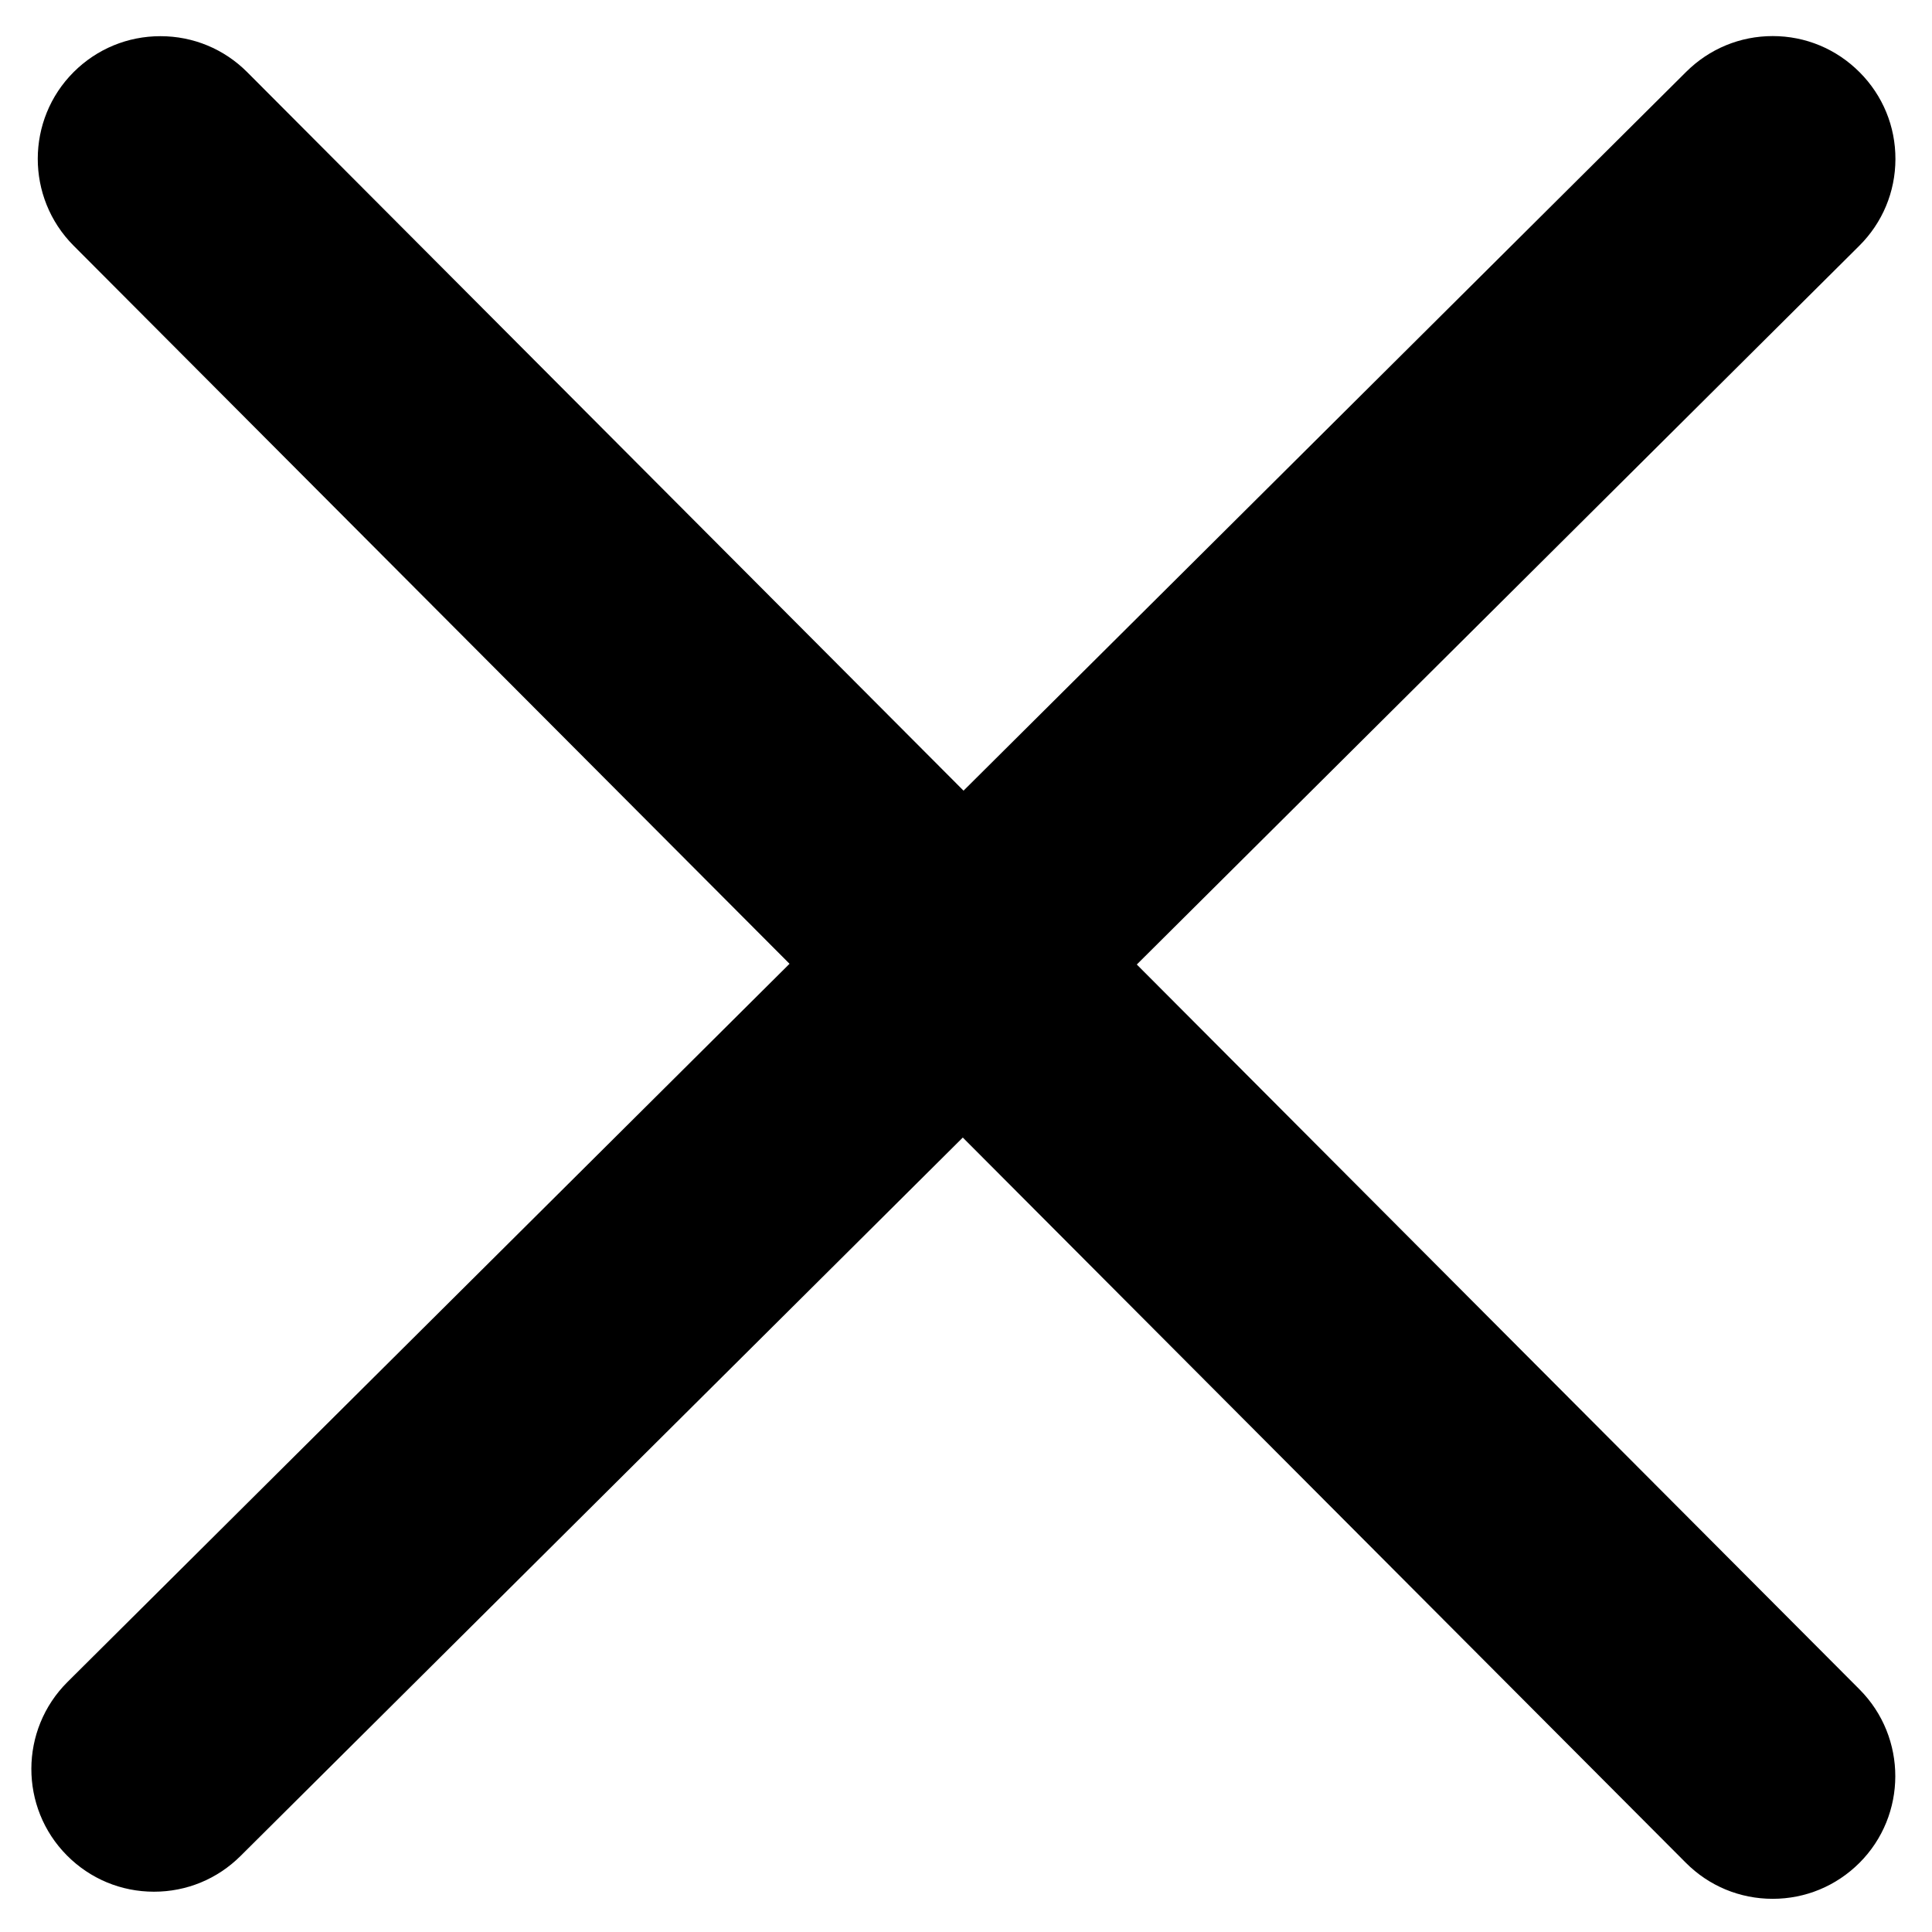 <?xml version="1.0" standalone="no"?><!DOCTYPE svg PUBLIC "-//W3C//DTD SVG 1.1//EN" "http://www.w3.org/Graphics/SVG/1.1/DTD/svg11.dtd"><svg t="1681275772884" class="icon" viewBox="0 0 1024 1024" version="1.1" xmlns="http://www.w3.org/2000/svg" p-id="3450" xmlns:xlink="http://www.w3.org/1999/xlink" width="200" height="200"><path d="M939.565 1006.413c-17.43 0-33.79-6.798-46.067-19.138L510.301 602.923l-382.82 380.79c-12.278 12.209-28.562 18.93-45.856 18.93-17.435 0-33.812-6.814-46.115-19.188-25.282-25.404-25.17-66.659 0.252-91.96l382.705-380.67L38.956 130.156c-25.308-25.435-25.243-66.706 0.13-92.01 12.299-12.238 28.605-18.971 45.93-18.971 17.405 0 33.755 6.78 46.036 19.092l379.64 380.797L893.709 38.078c12.288-12.223 28.573-18.957 45.854-18.957 17.409 0 33.784 6.822 46.112 19.209 12.265 12.33 18.992 28.68 18.941 46.04-0.05 17.357-6.865 33.67-19.192 45.93L602.526 511.208 985.62 895.454c25.293 25.43 25.226 66.679-0.133 91.967-12.318 12.254-28.623 18.992-45.92 18.992z" p-id="3451"></path></svg>
